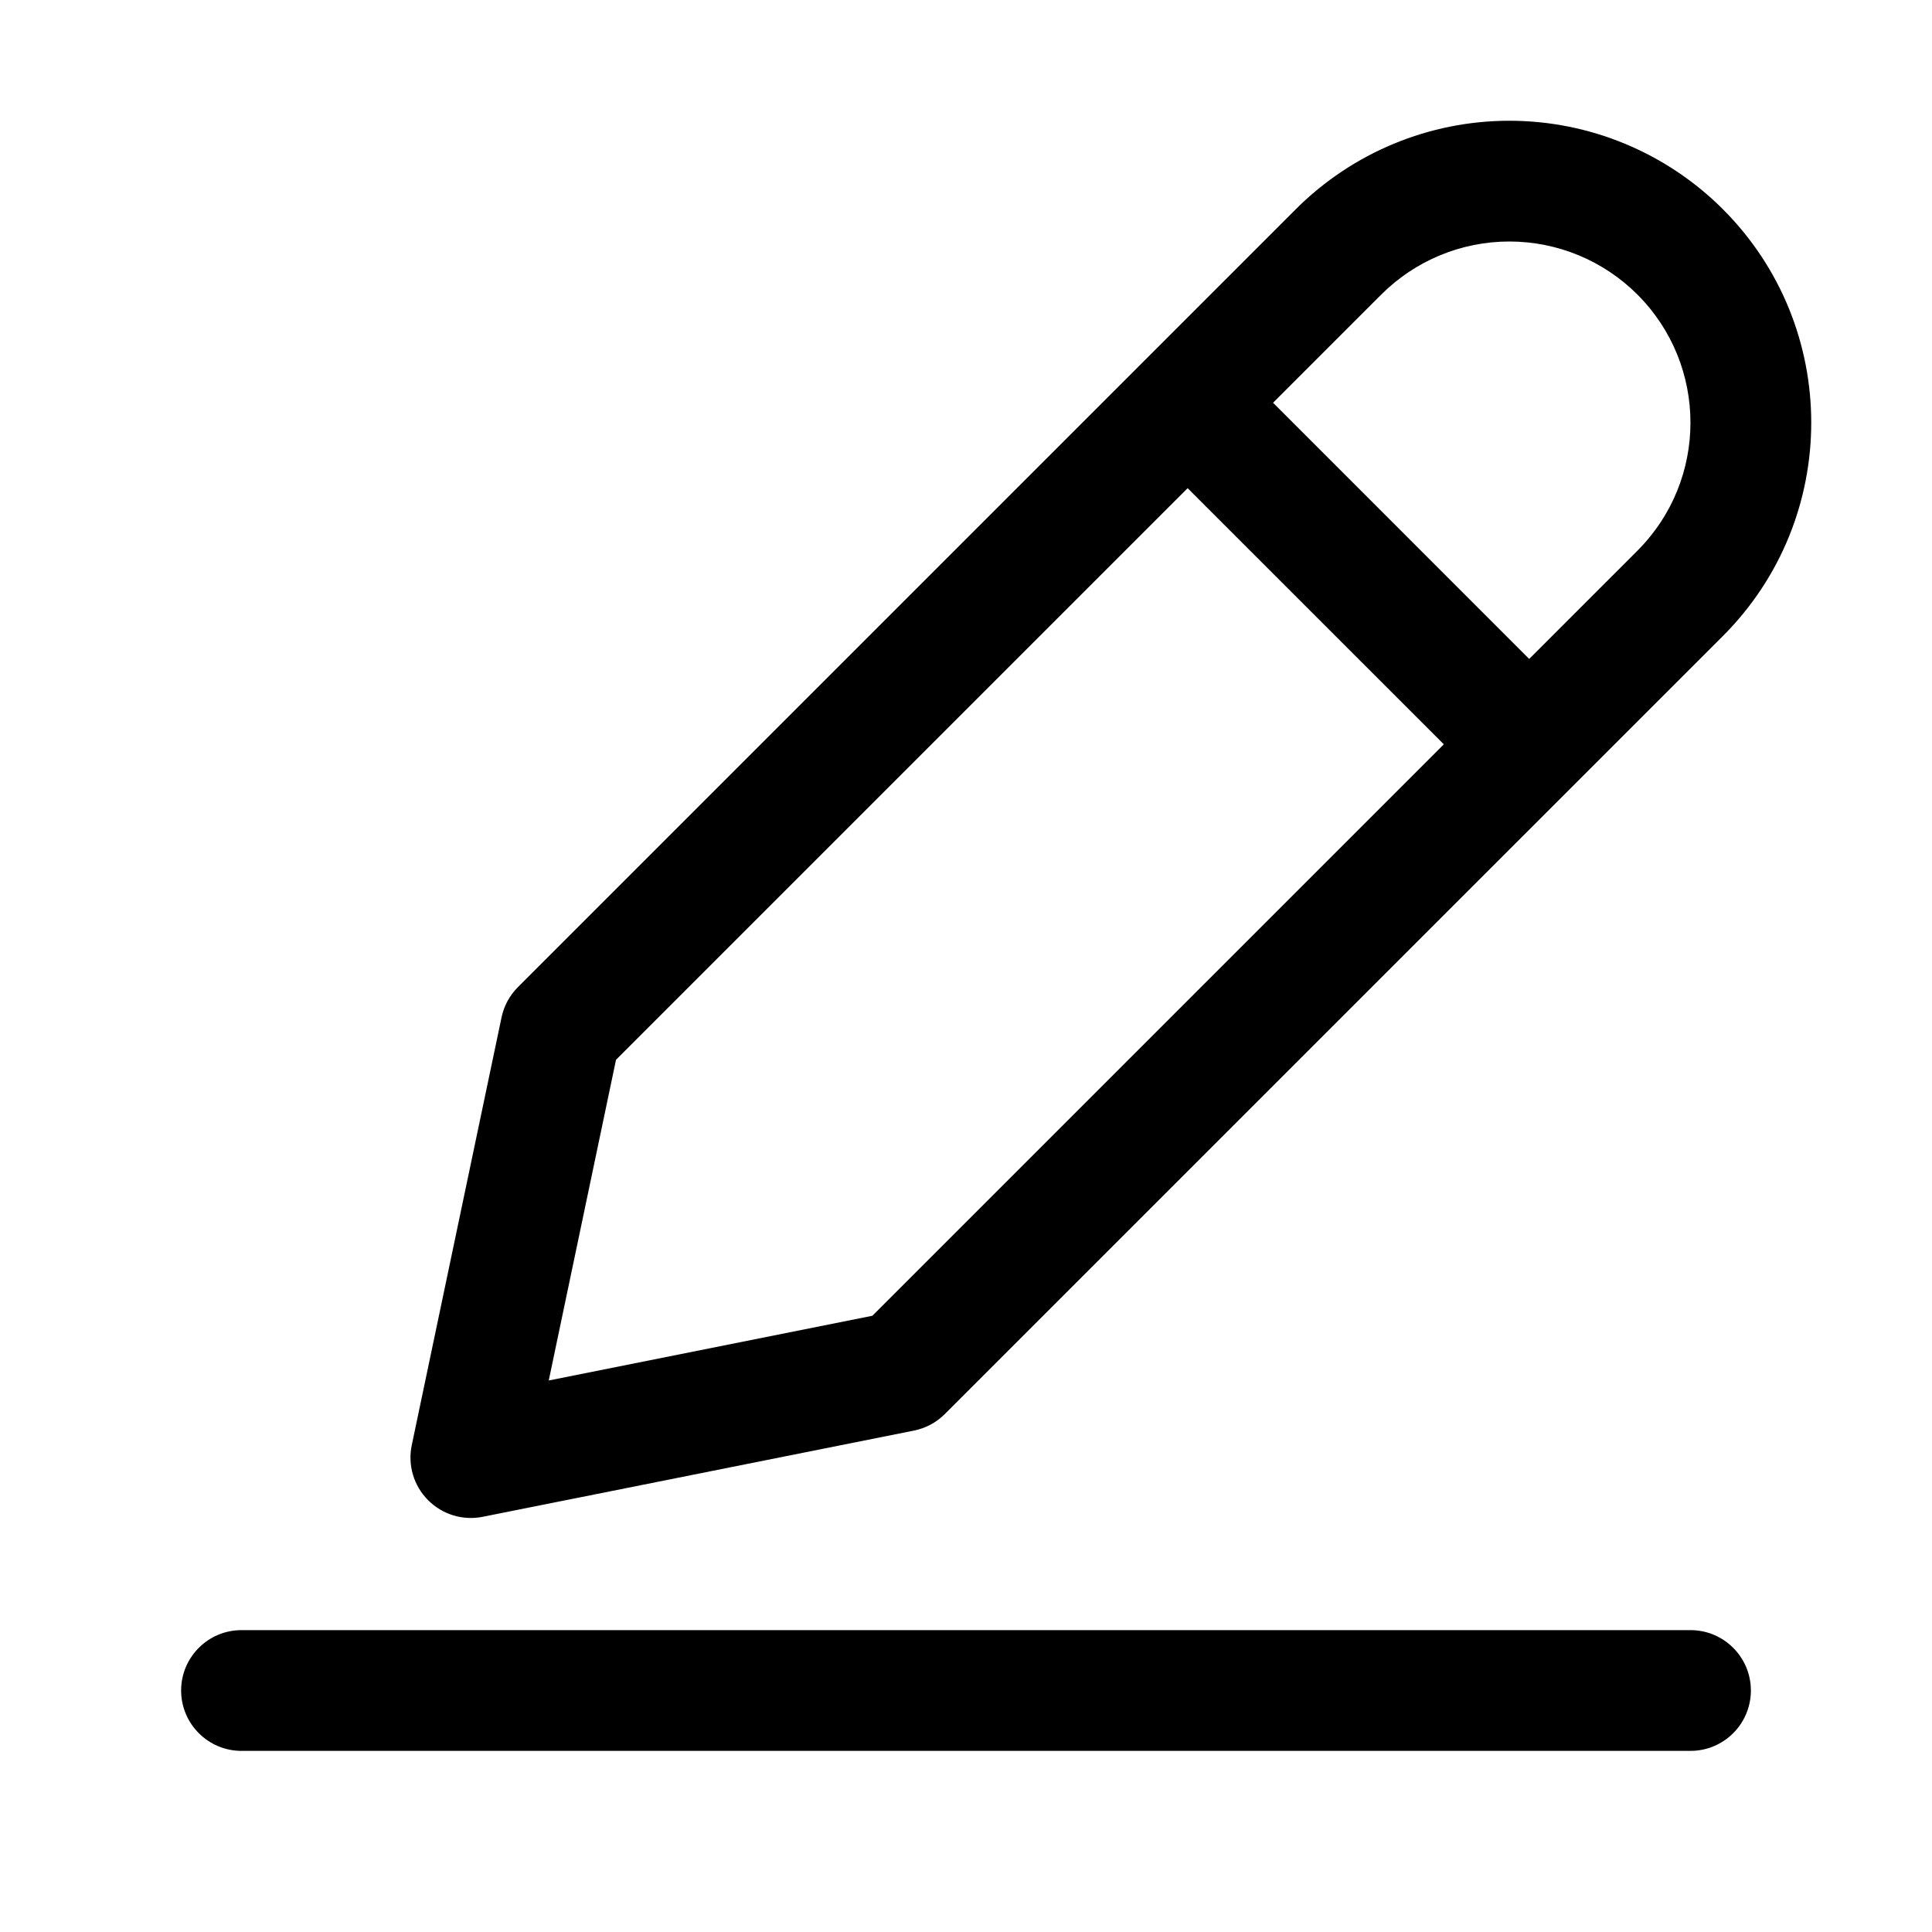 <?xml version="1.0" ?><!DOCTYPE svg  PUBLIC '-//W3C//DTD SVG 1.1//EN'  'http://www.w3.org/Graphics/SVG/1.1/DTD/svg11.dtd'><svg height="100%" style="fill-rule:evenodd;clip-rule:evenodd;stroke-linejoin:round;stroke-miterlimit:2;" version="1.1" viewBox="0 0 32 32" width="100%" xml:space="preserve" xmlns="http://www.w3.org/2000/svg" xmlns:serif="http://www.serif.com/" xmlns:xlink="http://www.w3.org/1999/xlink"><path d="M28.535,3.464c0,0 0,0 0,0c-0.938,-0.937 -2.209,-1.464 -3.535,-1.464c-1.327,0 -2.598,0.527 -3.536,1.464c-4.524,4.525 -12.886,12.886 -12.886,12.886c-0.137,0.138 -0.232,0.312 -0.271,0.502l-1.487,7.085c-0.069,0.329 0.032,0.671 0.269,0.909c0.236,0.239 0.577,0.343 0.906,0.277l7.143,-1.428c0.194,-0.039 0.372,-0.134 0.511,-0.274c0,0 8.362,-8.361 12.886,-12.885c1.953,-1.953 1.953,-5.119 0,-7.072Zm-8.864,4.622l4.243,4.242l-9.465,9.465c0,0 -5.36,1.072 -5.36,1.072c-0,-0 1.114,-5.311 1.114,-5.311l9.468,-9.468Zm5.657,2.828l-4.242,-4.243l1.792,-1.792c0.563,-0.563 1.326,-0.879 2.122,-0.879c0.795,-0 1.558,0.316 2.121,0.879c1.171,1.171 1.171,3.071 -0,4.242l-1.793,1.793Z"/><path d="M4,29l24,0c0.552,0 1,-0.448 1,-1c0,-0.552 -0.448,-1 -1,-1l-24,0c-0.552,0 -1,0.448 -1,1c0,0.552 0.448,1 1,1Z"/></svg>